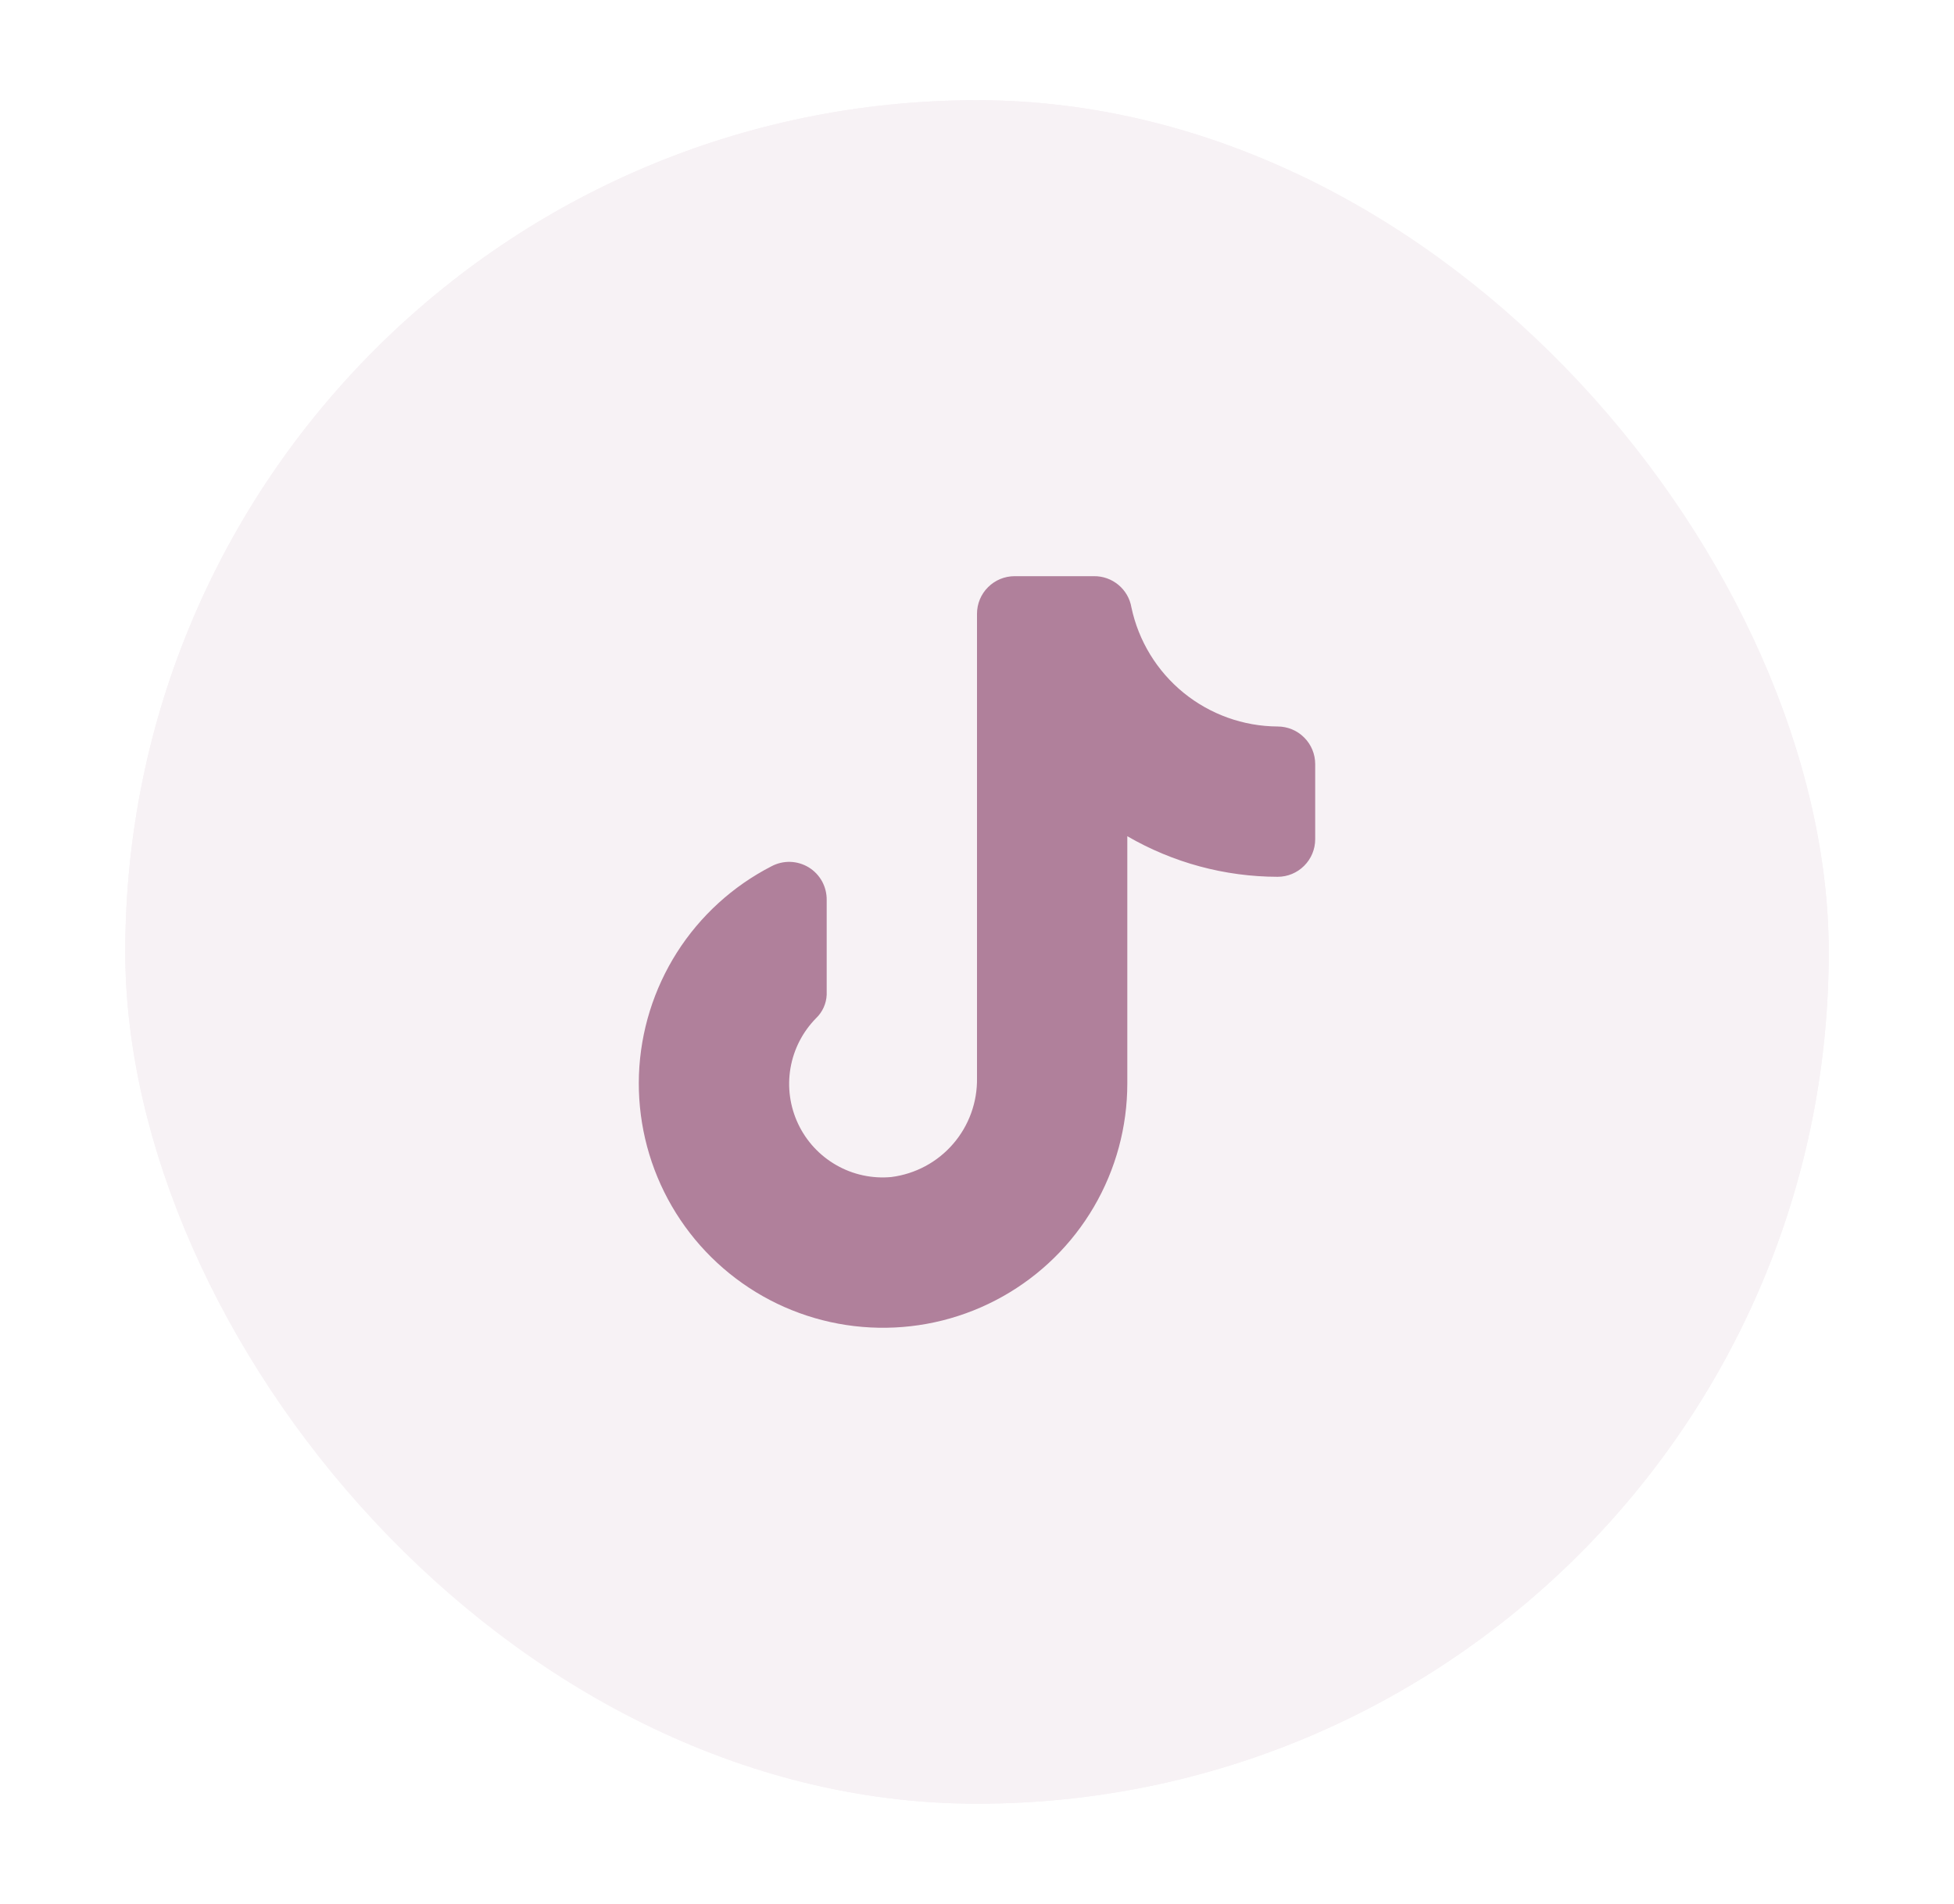 <svg width="39" height="38" viewBox="0 0 39 38" fill="none" xmlns="http://www.w3.org/2000/svg">
<g filter="url(#filter0_d_4808_32175)">
<rect x="2.5" y="1" width="34" height="34" rx="17" fill="#F7F2F5"/>
<rect x="3" y="1.5" width="33" height="33" rx="16.5" stroke="#F7F2F5"/>
<path d="M26.25 14.25V15.75C26.25 15.949 26.171 16.14 26.03 16.28C25.89 16.421 25.699 16.5 25.5 16.5C24.446 16.498 23.412 16.219 22.5 15.69V20.625C22.5 21.491 22.27 22.341 21.832 23.089C21.395 23.836 20.767 24.453 20.011 24.877C19.256 25.301 18.402 25.516 17.536 25.5C16.67 25.485 15.824 25.239 15.085 24.788C14.346 24.336 13.741 23.697 13.331 22.934C12.921 22.171 12.722 21.313 12.753 20.447C12.785 19.582 13.047 18.741 13.511 18.01C13.976 17.279 14.627 16.686 15.398 16.29C15.513 16.229 15.642 16.198 15.773 16.202C15.903 16.206 16.03 16.244 16.142 16.312C16.253 16.38 16.345 16.477 16.408 16.591C16.47 16.706 16.502 16.834 16.5 16.965V18.855C16.492 19.031 16.417 19.198 16.29 19.32C16.021 19.592 15.842 19.941 15.777 20.319C15.713 20.696 15.766 21.085 15.93 21.431C16.093 21.777 16.36 22.065 16.693 22.255C17.025 22.445 17.409 22.528 17.79 22.492C18.269 22.431 18.709 22.196 19.024 21.83C19.34 21.465 19.509 20.995 19.5 20.512V11.25C19.5 11.051 19.579 10.86 19.72 10.72C19.86 10.579 20.051 10.5 20.25 10.5H21.832C22.011 10.497 22.185 10.559 22.322 10.673C22.46 10.787 22.552 10.946 22.582 11.123C22.724 11.792 23.091 12.393 23.622 12.826C24.153 13.258 24.815 13.496 25.5 13.5C25.699 13.5 25.89 13.579 26.03 13.72C26.171 13.86 26.25 14.051 26.25 14.25Z" fill="#B0809B"/>
</g>
<defs>
<filter id="filter0_d_4808_32175" x="0.5" y="0" width="38" height="38" filterUnits="userSpaceOnUse" color-interpolation-filters="sRGB">
<feFlood flood-opacity="0" result="BackgroundImageFix"/>
<feColorMatrix in="SourceAlpha" type="matrix" values="0 0 0 0 0 0 0 0 0 0 0 0 0 0 0 0 0 0 127 0" result="hardAlpha"/>
<feOffset dy="1"/>
<feGaussianBlur stdDeviation="1"/>
<feColorMatrix type="matrix" values="0 0 0 0 0.039 0 0 0 0 0.05 0 0 0 0 0.071 0 0 0 0.05 0"/>
<feBlend mode="normal" in2="BackgroundImageFix" result="effect1_dropShadow_4808_32175"/>
<feBlend mode="normal" in="SourceGraphic" in2="effect1_dropShadow_4808_32175" result="shape"/>
</filter>
</defs>
</svg>
